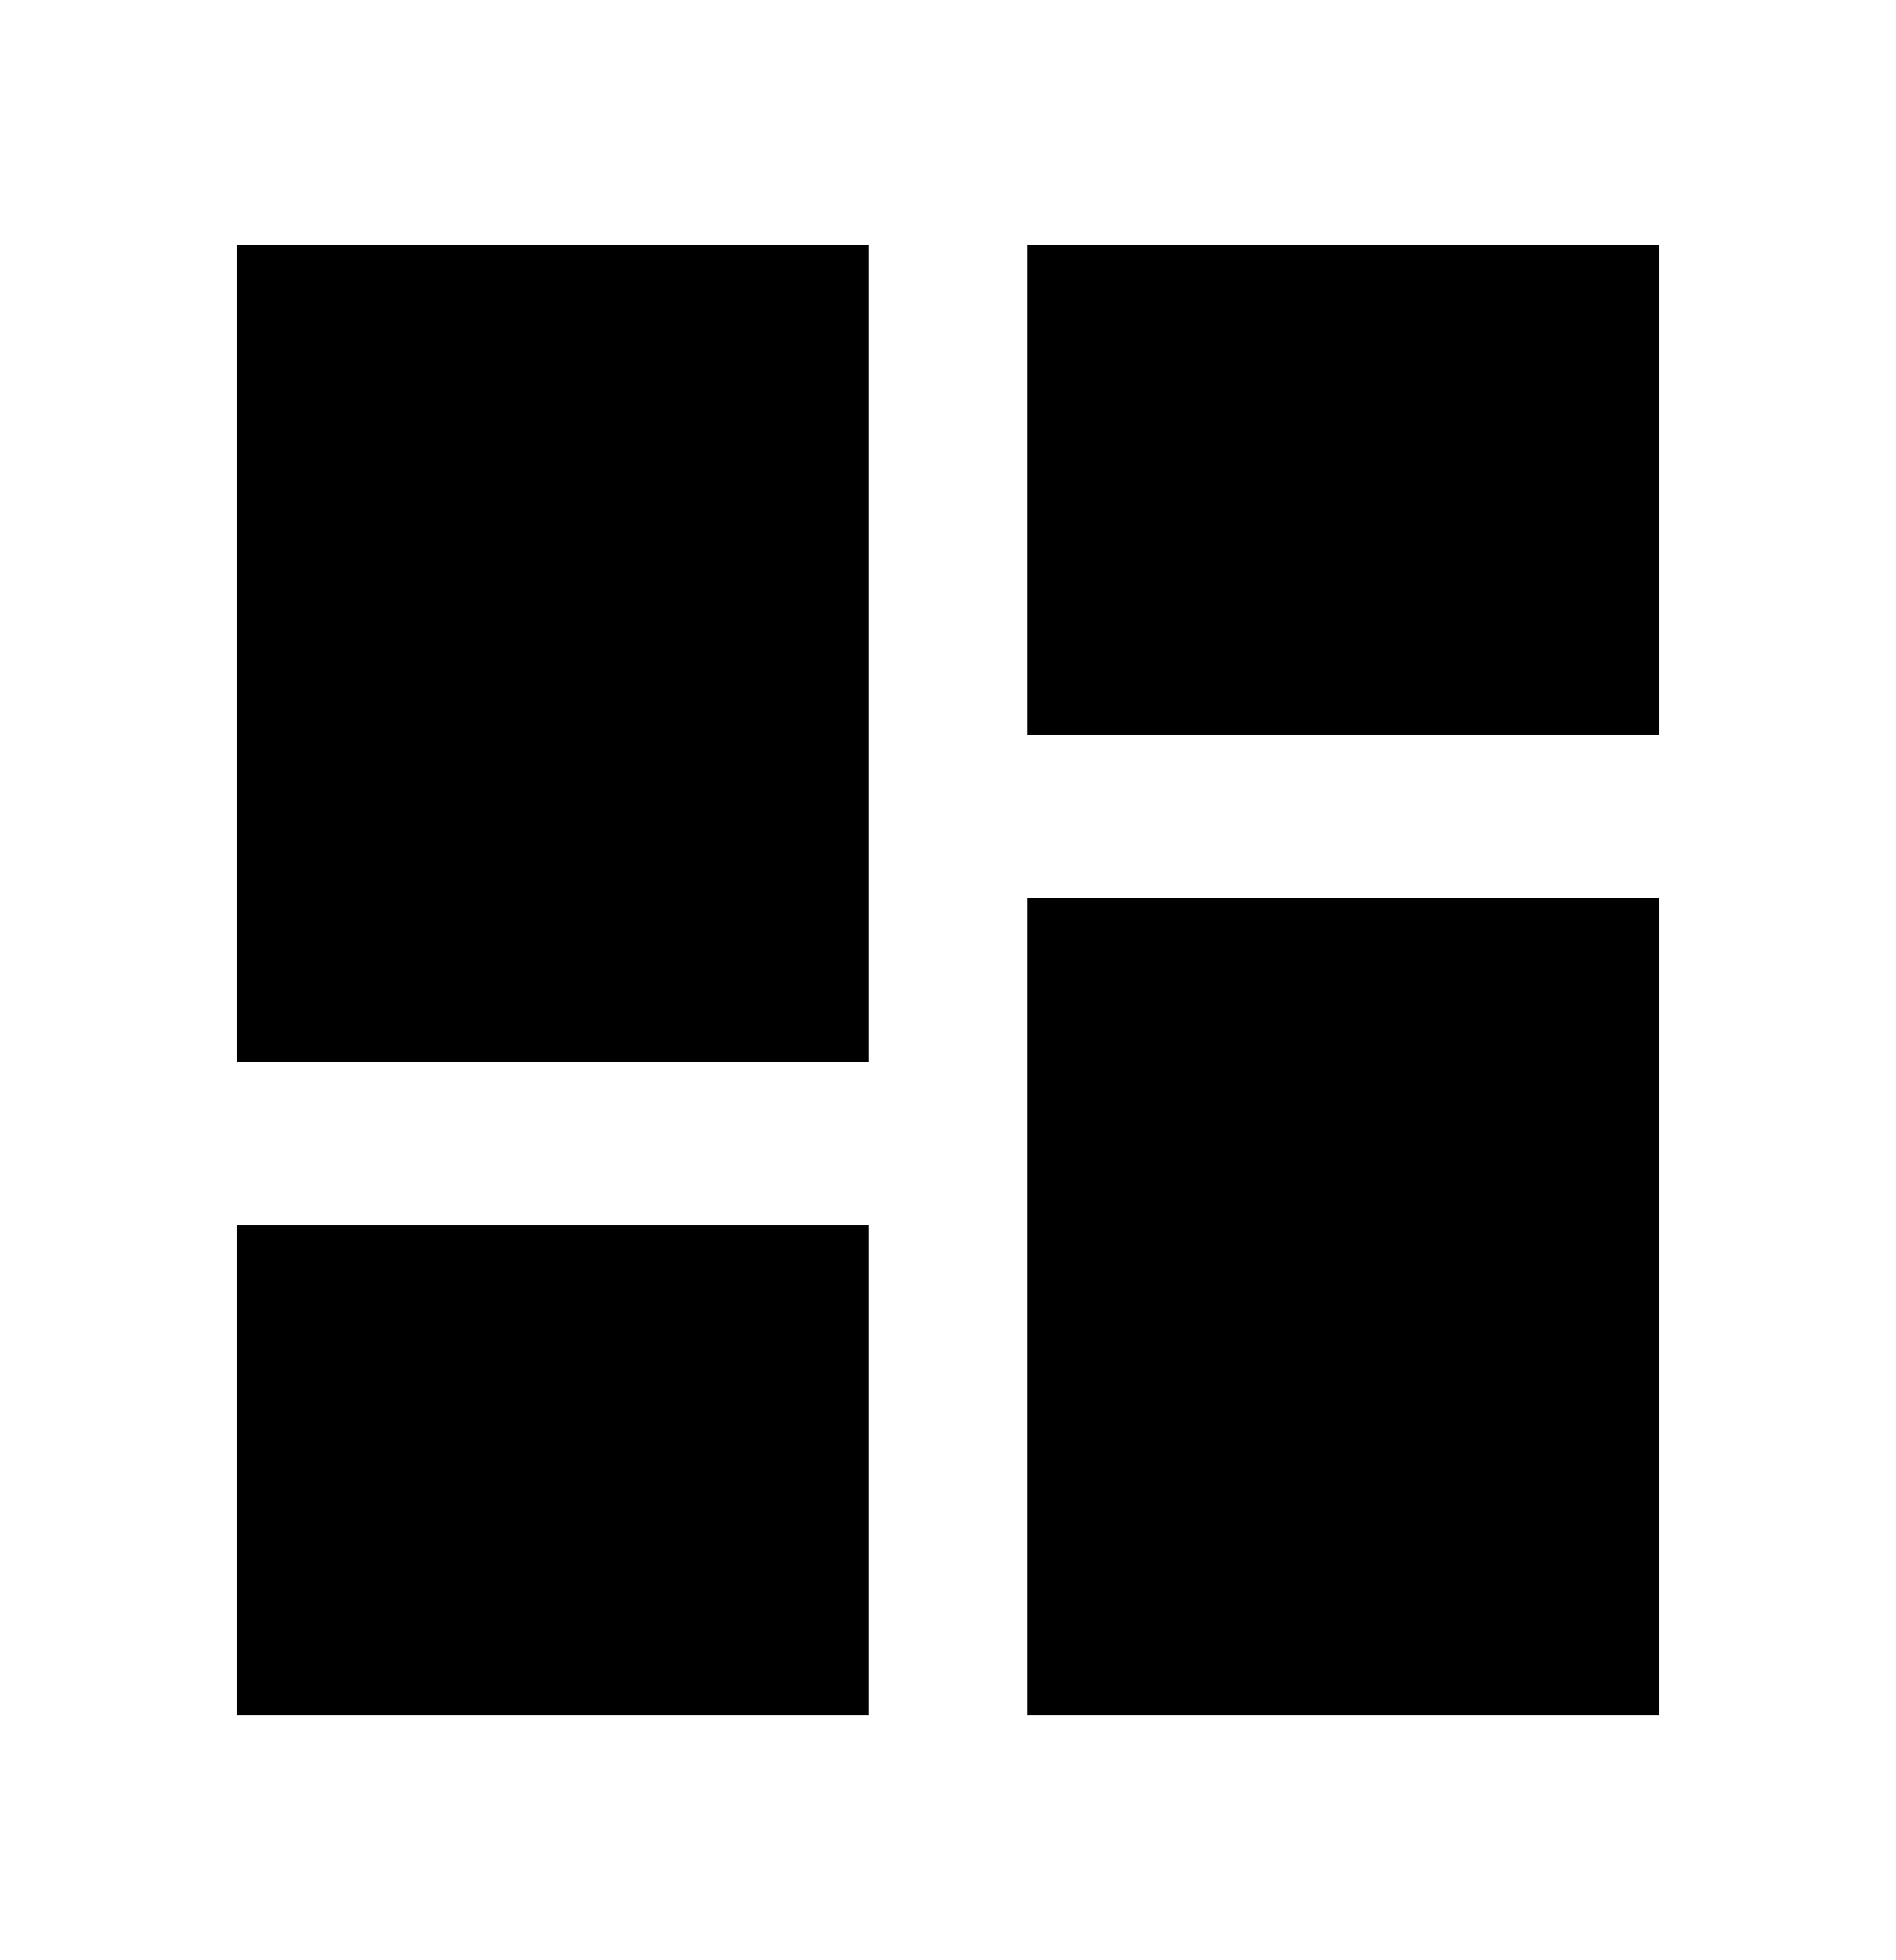 <svg width="30" height="31" viewBox="0 0 30 31" fill="none" xmlns="http://www.w3.org/2000/svg">
<g clip-path="url(#clip0_391_154)">
<path d="M3.75 16.792H13.75V3.875H3.75V16.792ZM3.75 27.125H13.75V19.375H3.75V27.125ZM16.25 27.125H26.25V14.208H16.25V27.125ZM16.25 3.875V11.625H26.25V3.875H16.25Z" fill="black"/>
</g>
<defs>
<clipPath id="clip0_391_154">
<rect width="30" height="31" fill="white"/>
</clipPath>
</defs>
</svg>
